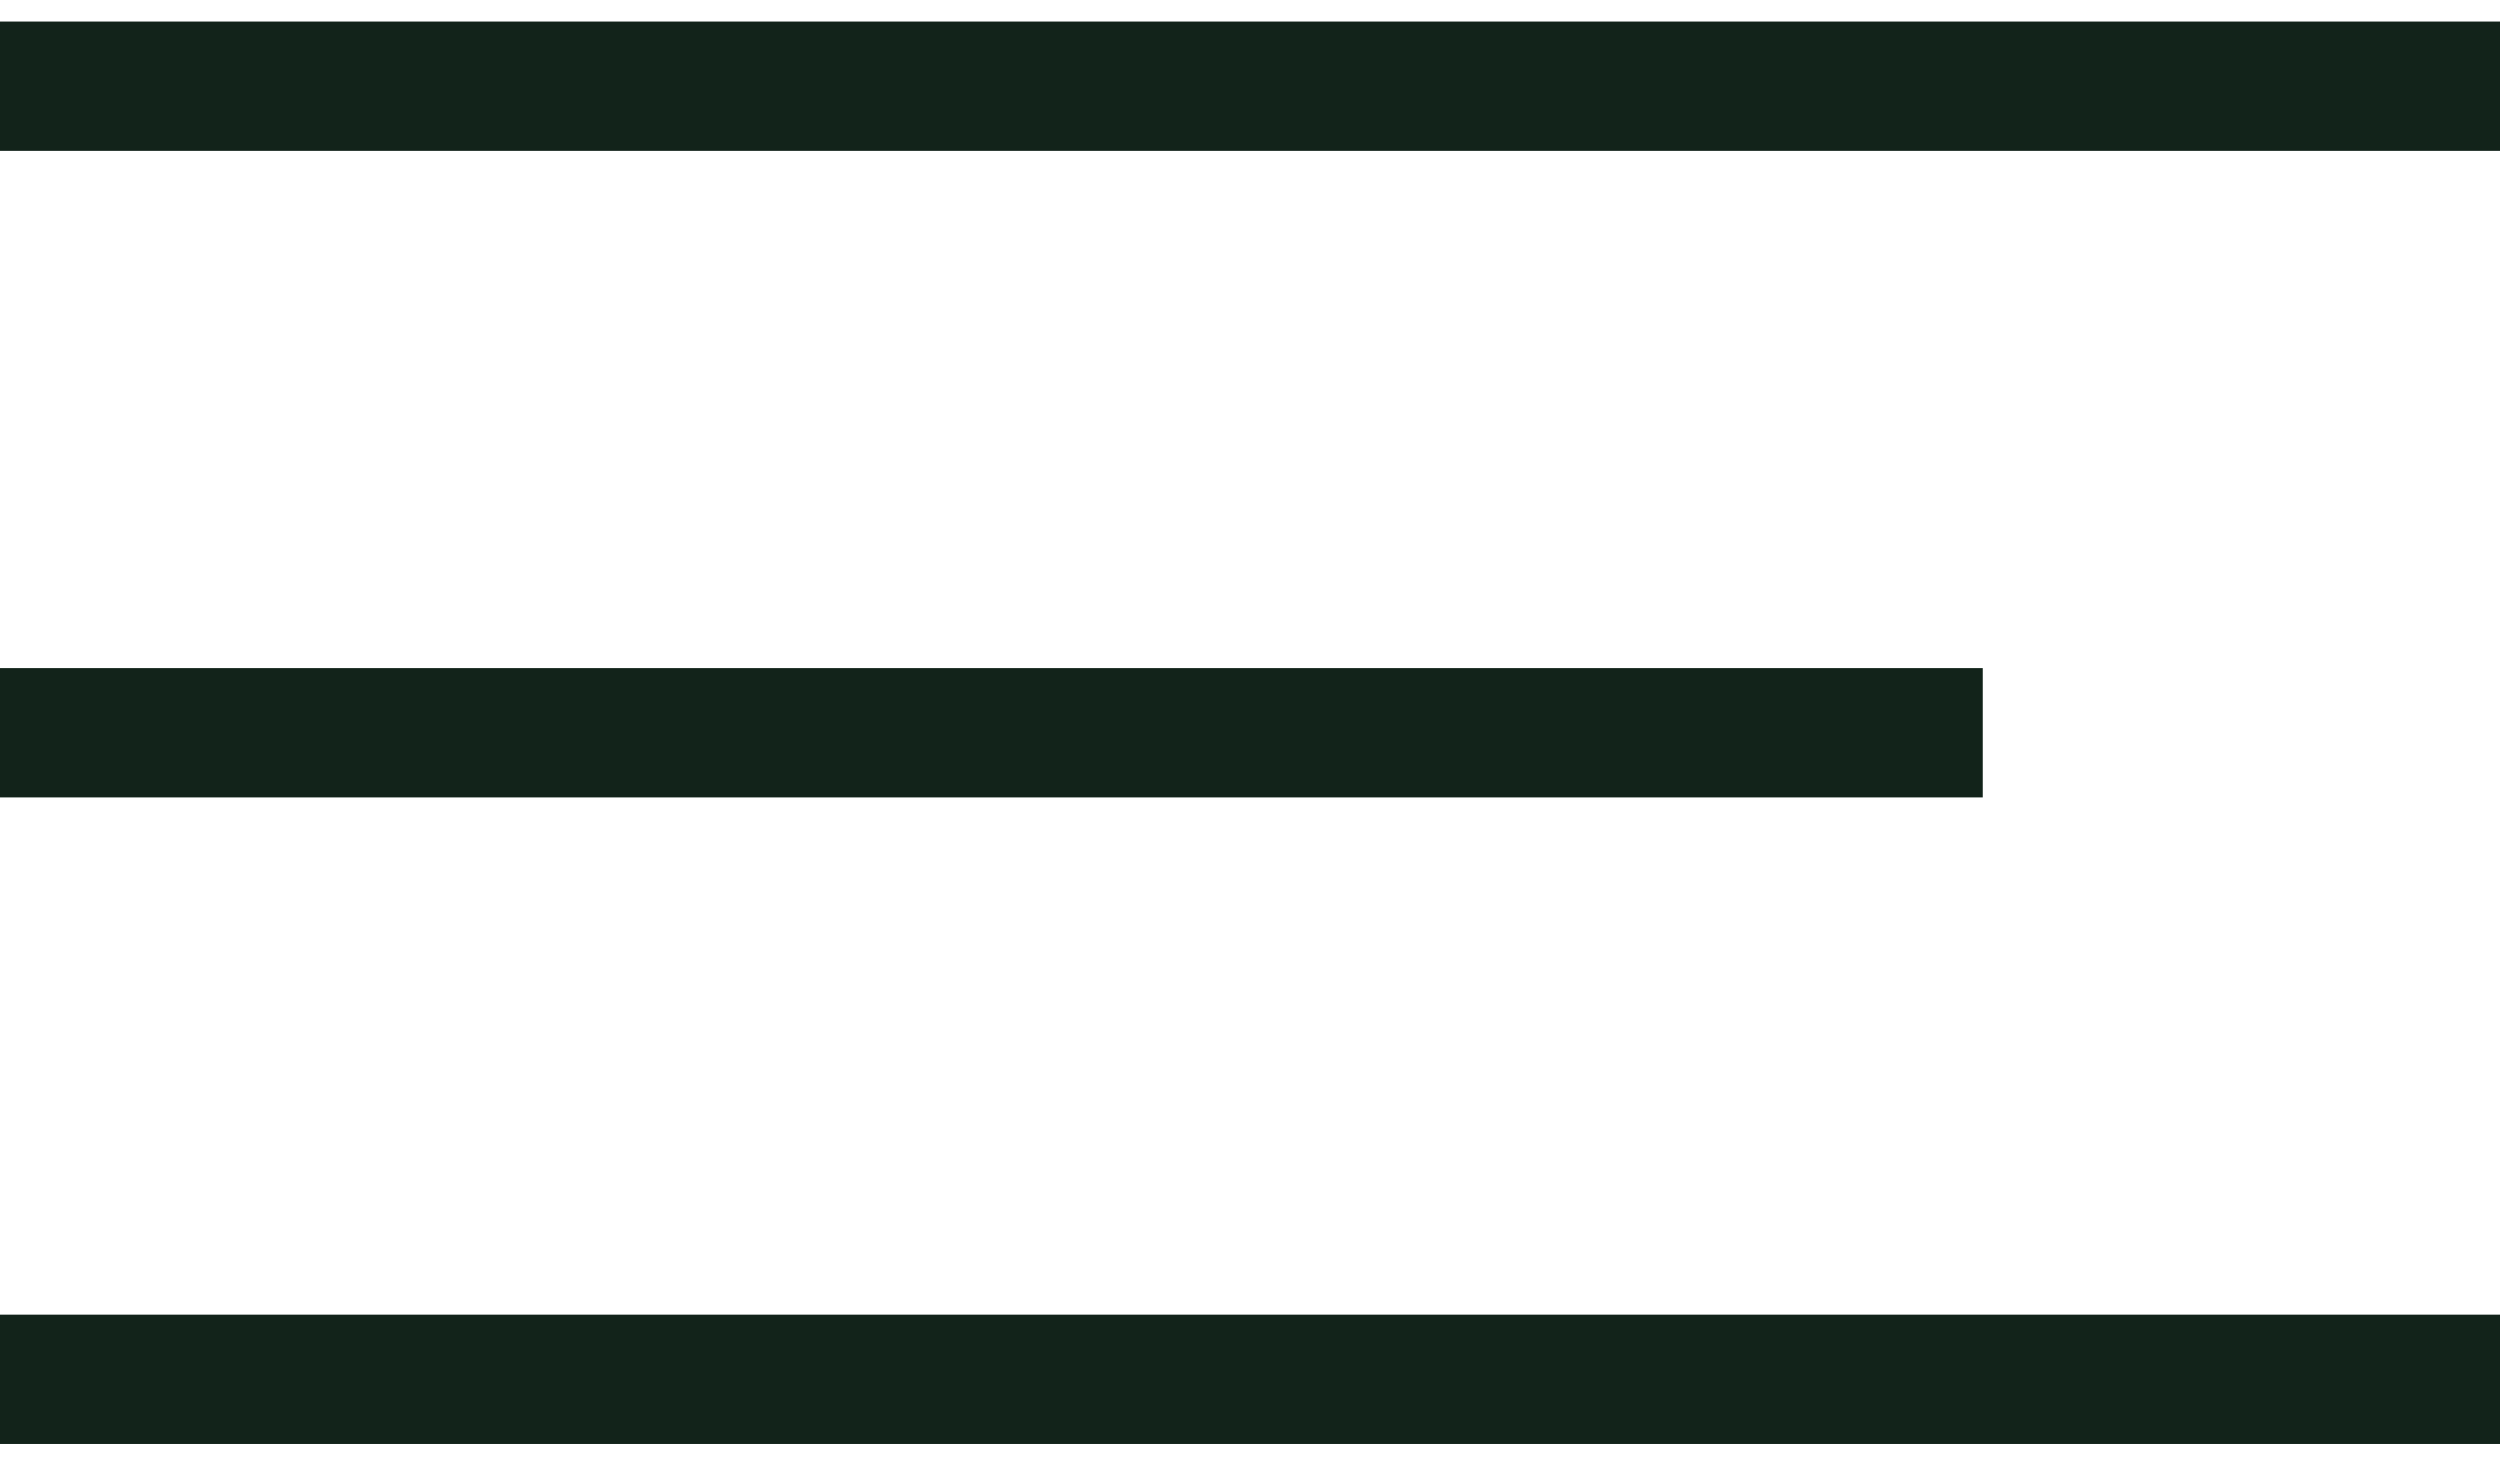 <svg width="29" height="17" viewBox="0 0 29 17" fill="none" xmlns="http://www.w3.org/2000/svg">
<path d="M0 1H29" stroke="#12231A" stroke-width="1.5"/>
<path d="M0 16H29" stroke="#12231A" stroke-width="1.5"/>
<path d="M0 8.5H23" stroke="#12231A" stroke-width="1.5"/>
</svg>
